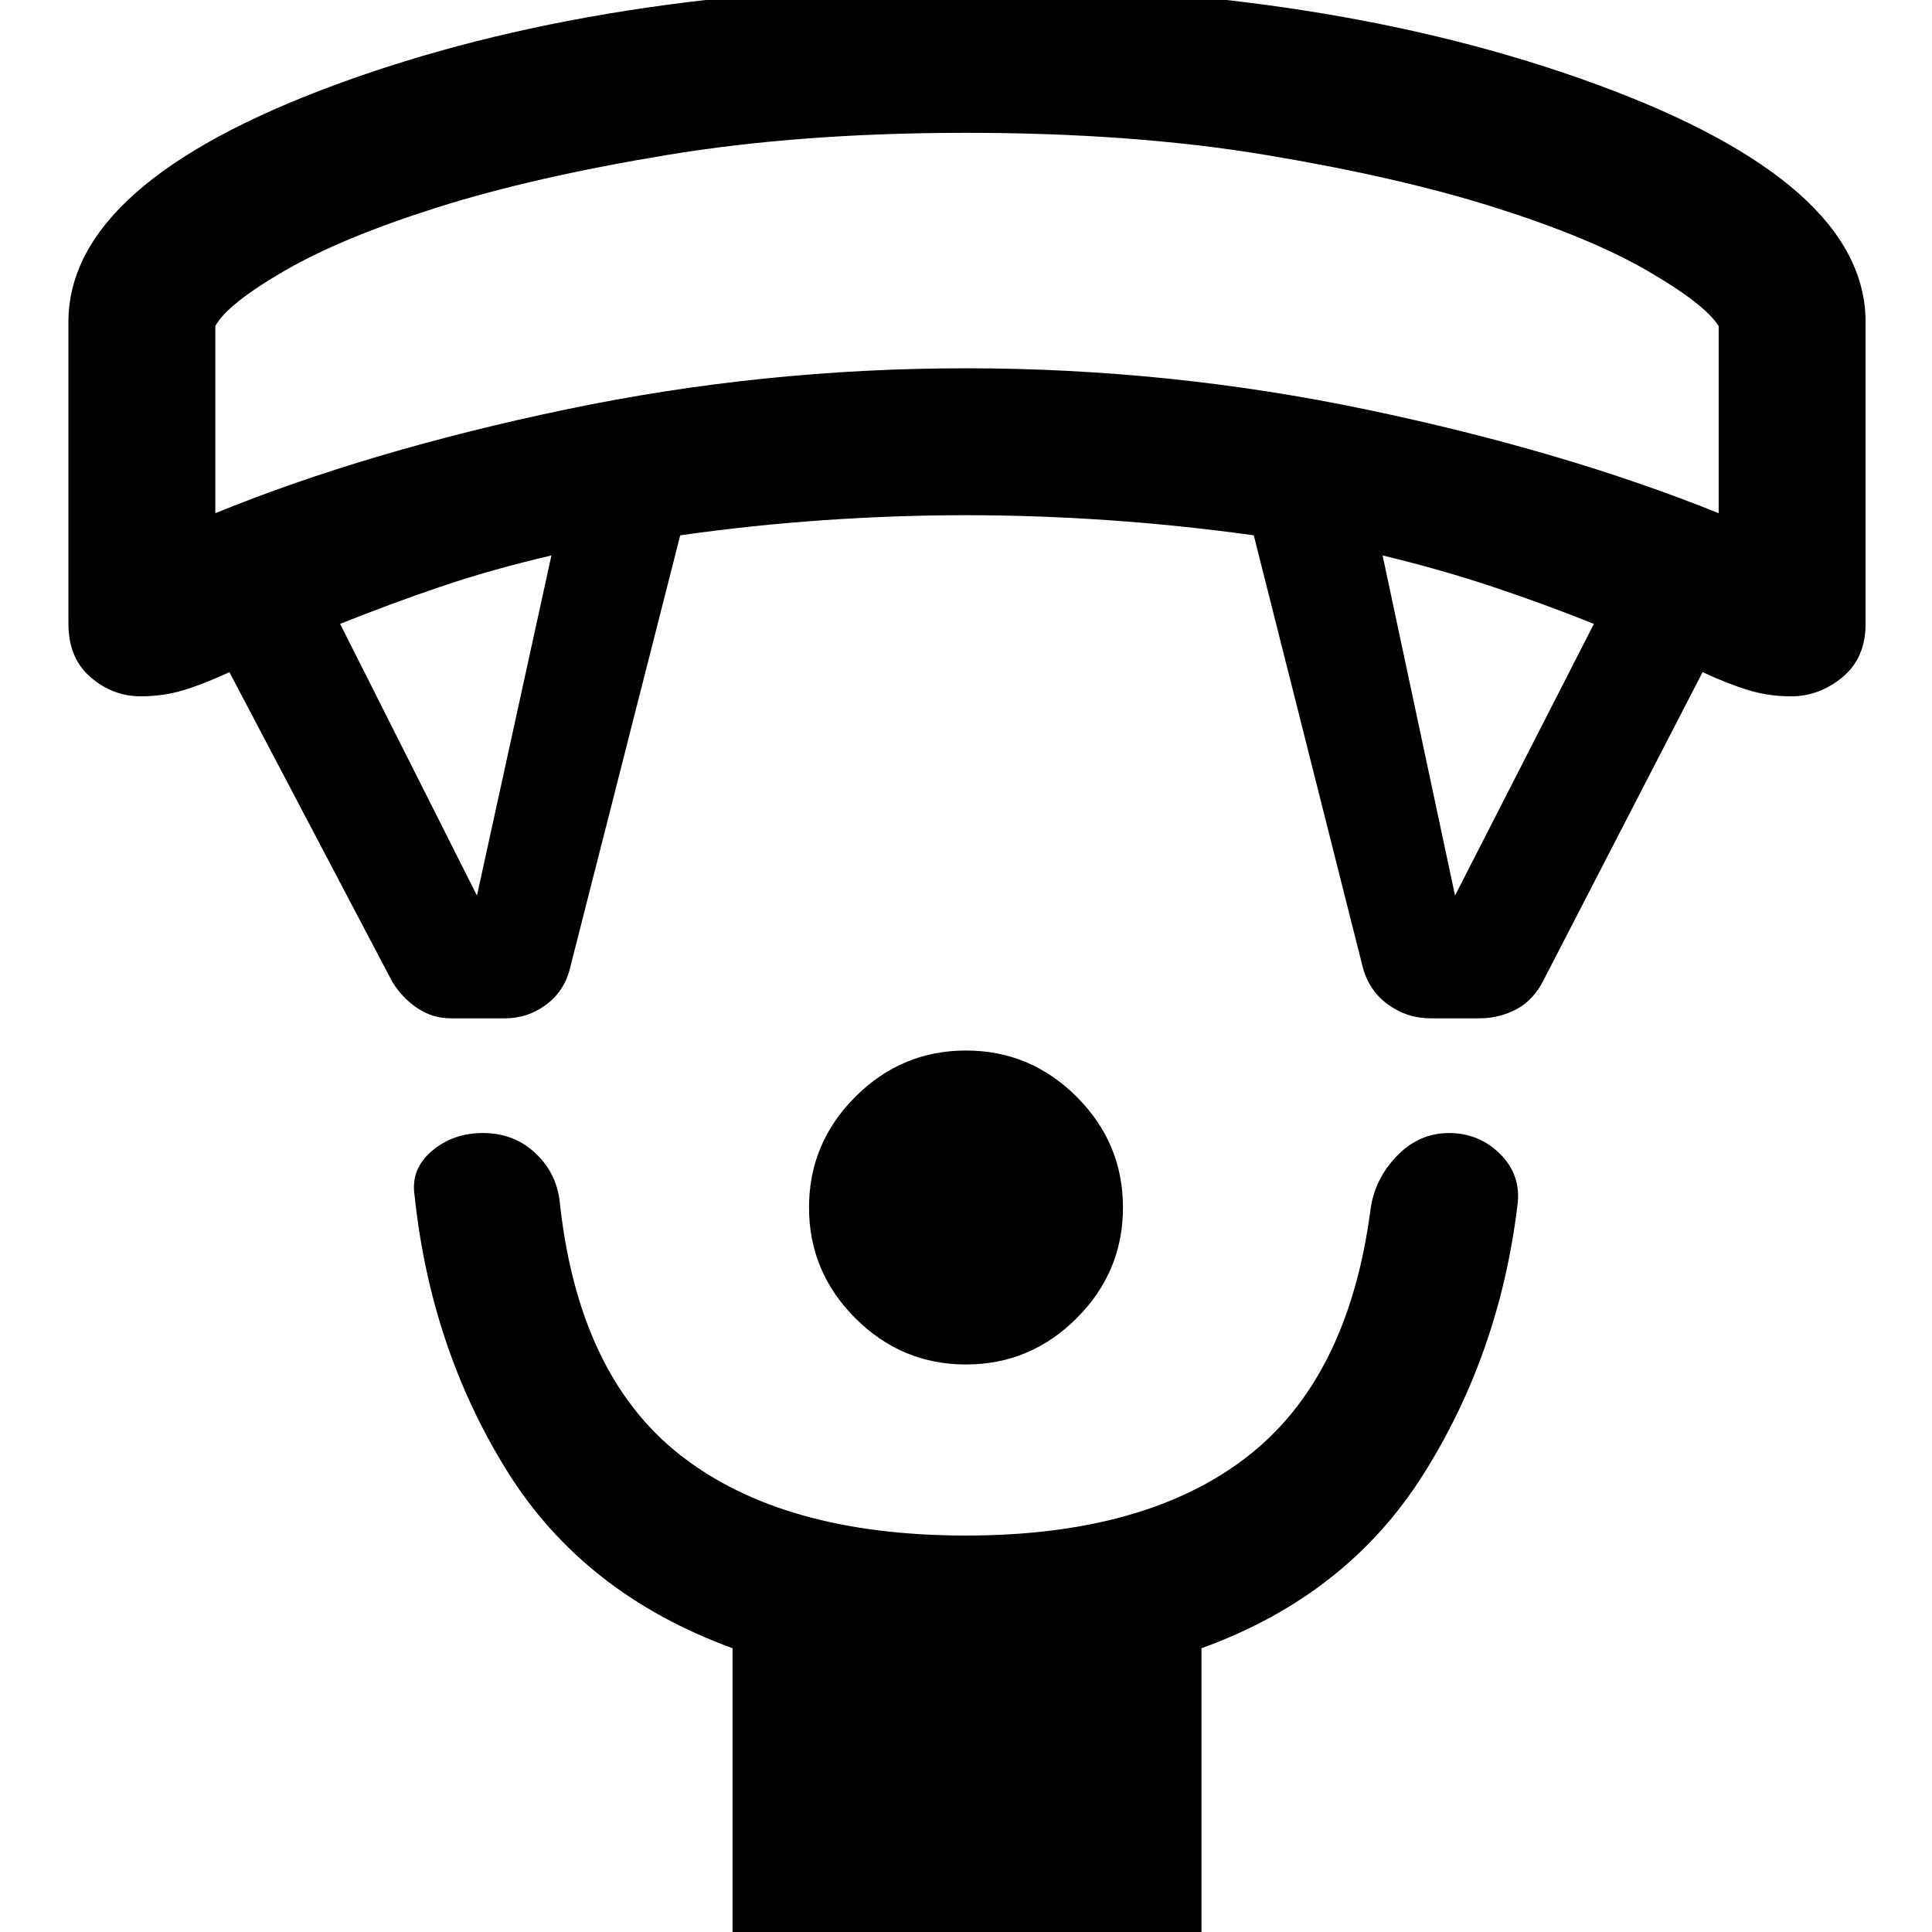 <svg xmlns="http://www.w3.org/2000/svg" height="48" viewBox="0 -960 960 960" width="48"><path d="M480-282q-32 0-55-23t-23-55q0-32 23-55t55-23q32 0 55 23t23 55q0 32-23 55t-55 23ZM364 6v-147q-74-27-112-88t-46-137q-2-13 8.5-22t25.5-9q15 0 25.5 9.5T278-364q9 87 60 127t142 40q89 0 139.5-39T681-359q2-15 13-26.5t26-11.5q15 0 25.5 10.5T754-361q-9 74-47 134t-110 86V6H364ZM195-472l-81-154q-13 6-23 9t-21 3q-14 0-25-9.5T34-650v-150q0-69 133-118t313-49q180 0 313.5 49T927-800v150q0 17-11.5 26.5T890-614q-11 0-21-3t-23-9l-79 153q-5 10-13.5 14.5T735-454h-24q-12 0-21.5-7T677-480l-54-214q-36-5-72-7.5t-71-2.5q-35 0-71 2.5t-71 7.5l-55 216q-3 11-12 17.5t-20 6.5h-27q-9 0-16.5-5T195-472Zm42-43 37-169q-30 7-55 15.5T169-650l68 135Zm486 0 69-135q-25-10-50.5-18.5T687-684l36 169ZM107-705q76-31 174-51.5T480-777q101 0 199 20.5T854-705v-93q-7-11-35.5-27.5t-76-31.5Q695-872 629-883t-149-11q-82 0-148.5 11t-114 26q-47.5 15-76 31.5T107-798v93Zm373-189Z"/></svg>